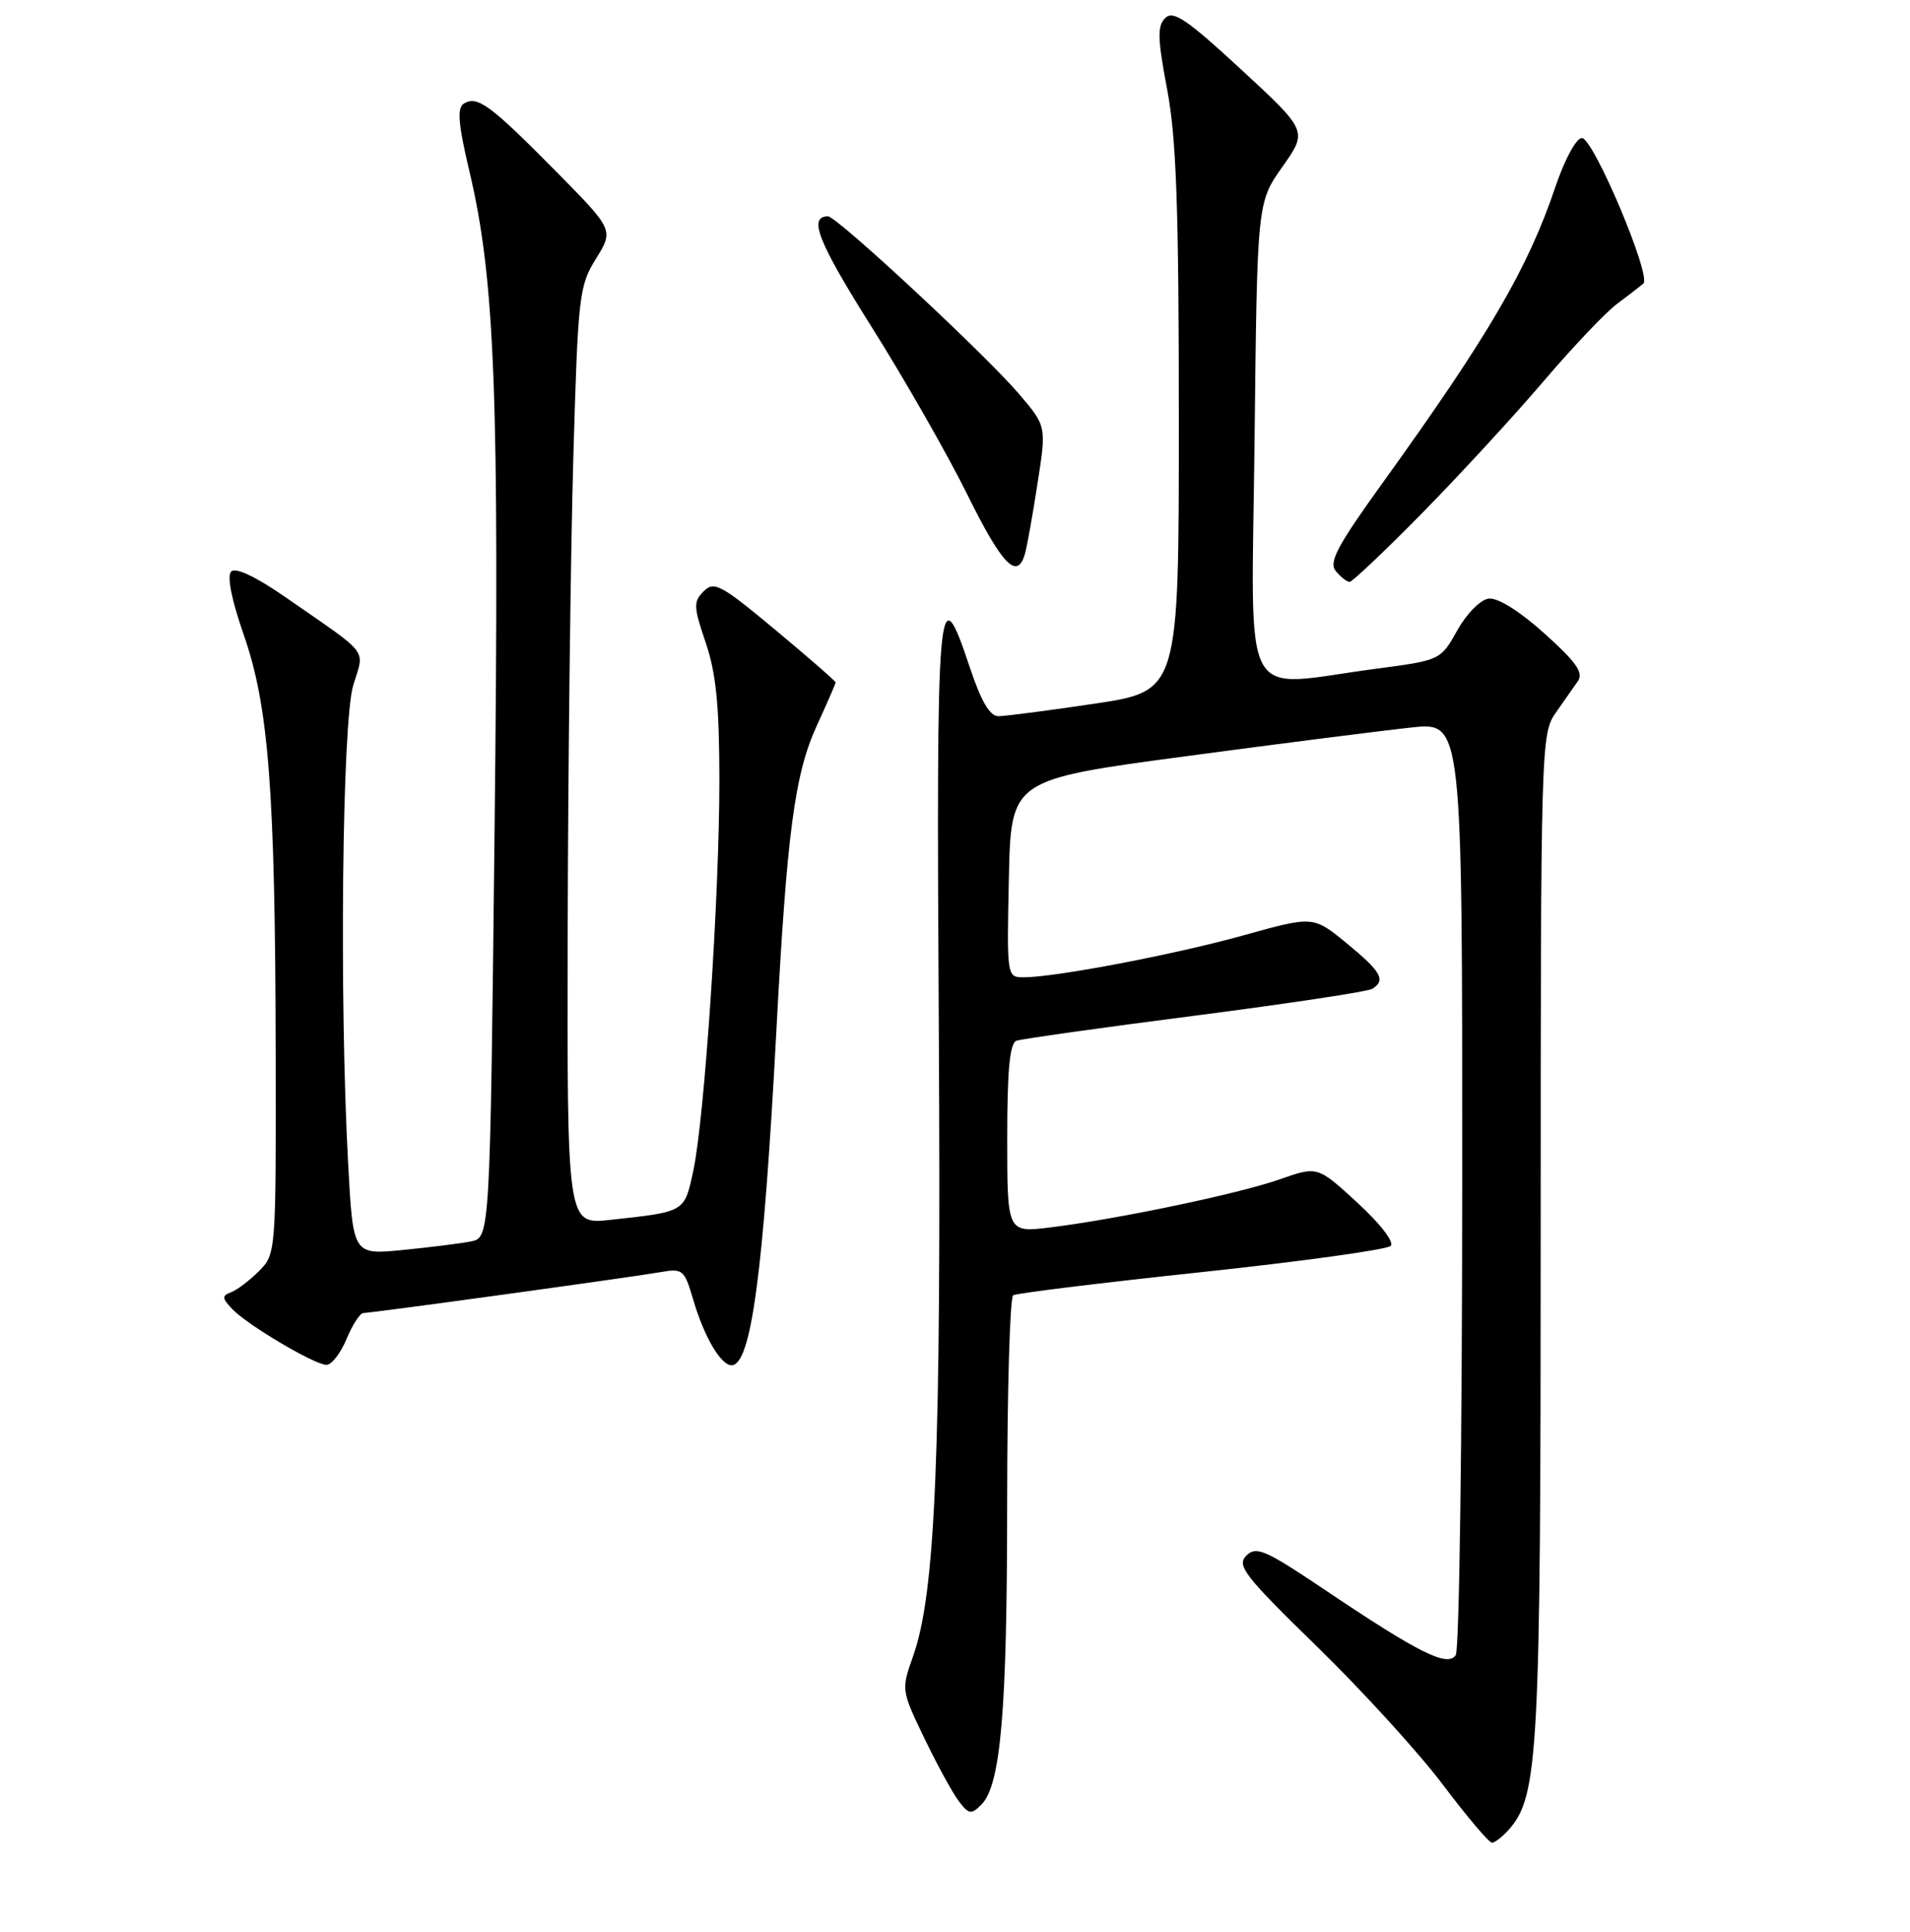<?xml version="1.0" encoding="UTF-8" standalone="no"?>
<!DOCTYPE svg PUBLIC "-//W3C//DTD SVG 1.1//EN" "http://www.w3.org/Graphics/SVG/1.1/DTD/svg11.dtd" >
<svg xmlns="http://www.w3.org/2000/svg" xmlns:xlink="http://www.w3.org/1999/xlink" version="1.1" viewBox="0 0 256 259">
 <g >
 <path fill="currentColor"
d=" M 202.23 245.25 C 206.20 240.74 206.50 235.21 206.50 165.46 C 206.50 100.03 206.55 98.35 208.50 95.57 C 209.60 94.00 210.95 92.07 211.50 91.28 C 212.27 90.17 211.23 88.70 207.00 84.91 C 203.65 81.90 200.73 80.08 199.53 80.24 C 198.42 80.38 196.57 82.26 195.32 84.50 C 193.08 88.50 193.08 88.50 184.29 89.66 C 165.97 92.09 167.74 95.44 168.15 59.08 C 168.50 27.16 168.50 27.16 171.88 22.36 C 175.27 17.56 175.27 17.56 166.38 9.34 C 159.09 2.60 157.26 1.36 156.18 2.41 C 155.10 3.48 155.14 5.14 156.43 11.96 C 157.67 18.51 158.00 27.74 158.00 56.43 C 158.00 92.63 158.00 92.63 146.73 94.32 C 140.54 95.24 134.72 96.00 133.82 96.00 C 132.67 96.00 131.50 94.01 130.00 89.50 C 125.70 76.59 125.48 79.23 125.83 138.14 C 126.16 194.99 125.40 213.49 122.38 222.01 C 120.79 226.49 120.80 226.57 123.90 233.01 C 125.62 236.58 127.70 240.38 128.52 241.45 C 129.86 243.20 130.18 243.25 131.53 241.90 C 134.14 239.29 134.99 229.36 134.99 201.31 C 135.00 186.35 135.36 173.90 135.80 173.62 C 136.24 173.35 147.60 171.95 161.05 170.52 C 174.50 169.08 185.90 167.50 186.39 167.01 C 186.90 166.50 185.05 164.08 181.93 161.21 C 176.59 156.30 176.59 156.30 171.53 158.08 C 165.97 160.03 149.77 163.42 140.75 164.53 C 135.00 165.23 135.00 165.23 135.00 152.58 C 135.00 143.37 135.34 139.82 136.25 139.50 C 136.94 139.26 147.70 137.74 160.17 136.14 C 172.64 134.53 183.33 132.92 183.92 132.55 C 185.78 131.40 185.14 130.25 180.51 126.45 C 176.02 122.77 176.02 122.77 166.76 125.35 C 157.49 127.94 141.50 130.99 137.22 131.00 C 134.95 131.00 134.94 130.96 135.22 117.75 C 135.50 104.50 135.50 104.50 159.00 101.36 C 171.93 99.63 185.54 97.90 189.25 97.51 C 196.00 96.80 196.00 96.80 195.98 158.65 C 195.98 192.67 195.59 221.10 195.12 221.84 C 194.05 223.52 190.23 221.62 177.52 213.07 C 169.55 207.72 168.37 207.20 167.04 208.53 C 165.72 209.85 166.80 211.24 176.57 220.76 C 182.63 226.67 190.21 234.99 193.41 239.25 C 196.62 243.51 199.57 247.00 199.97 247.00 C 200.36 247.00 201.38 246.21 202.23 245.25 Z  M 46.44 179.50 C 47.24 177.57 48.26 176.00 48.70 176.00 C 49.77 176.00 84.67 171.20 88.59 170.51 C 91.51 170.00 91.74 170.20 92.92 174.24 C 94.37 179.17 96.61 183.00 98.05 183.00 C 100.67 183.00 102.32 170.72 104.04 138.50 C 105.47 111.55 106.50 103.77 109.49 97.24 C 110.87 94.23 112.00 91.63 112.00 91.47 C 112.00 91.30 108.37 88.14 103.93 84.44 C 96.65 78.37 95.71 77.86 94.32 79.25 C 92.92 80.65 92.95 81.33 94.59 86.15 C 95.98 90.23 96.41 94.58 96.42 104.50 C 96.43 120.00 94.44 149.86 92.92 156.95 C 91.72 162.51 91.88 162.42 81.75 163.52 C 76.00 164.14 76.00 164.14 76.09 124.32 C 76.14 102.42 76.48 74.15 76.84 61.50 C 77.47 39.59 77.61 38.32 79.89 34.66 C 82.27 30.82 82.27 30.82 74.39 22.84 C 65.68 14.03 63.97 12.78 62.17 13.89 C 61.23 14.47 61.41 16.59 62.94 23.07 C 66.35 37.50 66.94 53.06 66.29 111.04 C 65.68 165.91 65.68 165.91 63.09 166.41 C 61.67 166.69 57.53 167.20 53.91 167.56 C 47.32 168.20 47.32 168.20 46.66 155.94 C 45.47 133.86 45.86 96.77 47.34 91.88 C 48.85 86.84 49.79 88.05 38.22 80.02 C 34.27 77.29 31.58 76.02 30.99 76.61 C 30.40 77.20 31.02 80.34 32.65 85.03 C 36.02 94.66 36.88 105.93 36.95 140.80 C 37.00 168.00 36.99 168.10 34.69 170.40 C 33.42 171.67 31.74 172.94 30.94 173.23 C 29.72 173.68 29.75 174.02 31.13 175.47 C 33.15 177.60 42.06 182.88 43.74 182.95 C 44.42 182.98 45.63 181.43 46.44 179.50 Z  M 190.64 68.75 C 195.64 63.66 202.93 55.75 206.83 51.17 C 210.73 46.59 215.18 41.90 216.71 40.75 C 218.25 39.60 219.84 38.37 220.26 38.02 C 221.40 37.06 213.57 18.50 212.02 18.50 C 211.27 18.50 209.73 21.34 208.49 25.00 C 204.79 35.98 199.53 44.99 185.32 64.72 C 179.22 73.19 178.06 75.37 179.04 76.55 C 179.70 77.35 180.54 78.00 180.89 78.00 C 181.25 78.00 185.63 73.84 190.64 68.75 Z  M 137.37 74.25 C 137.65 73.29 138.41 69.04 139.06 64.81 C 140.26 57.12 140.26 57.12 136.58 52.81 C 132.03 47.48 112.16 29.00 110.98 29.00 C 108.29 29.00 109.63 32.40 116.81 43.80 C 121.21 50.79 126.98 60.89 129.63 66.25 C 134.32 75.74 136.34 77.83 137.37 74.25 Z "/>
</g>
</svg>